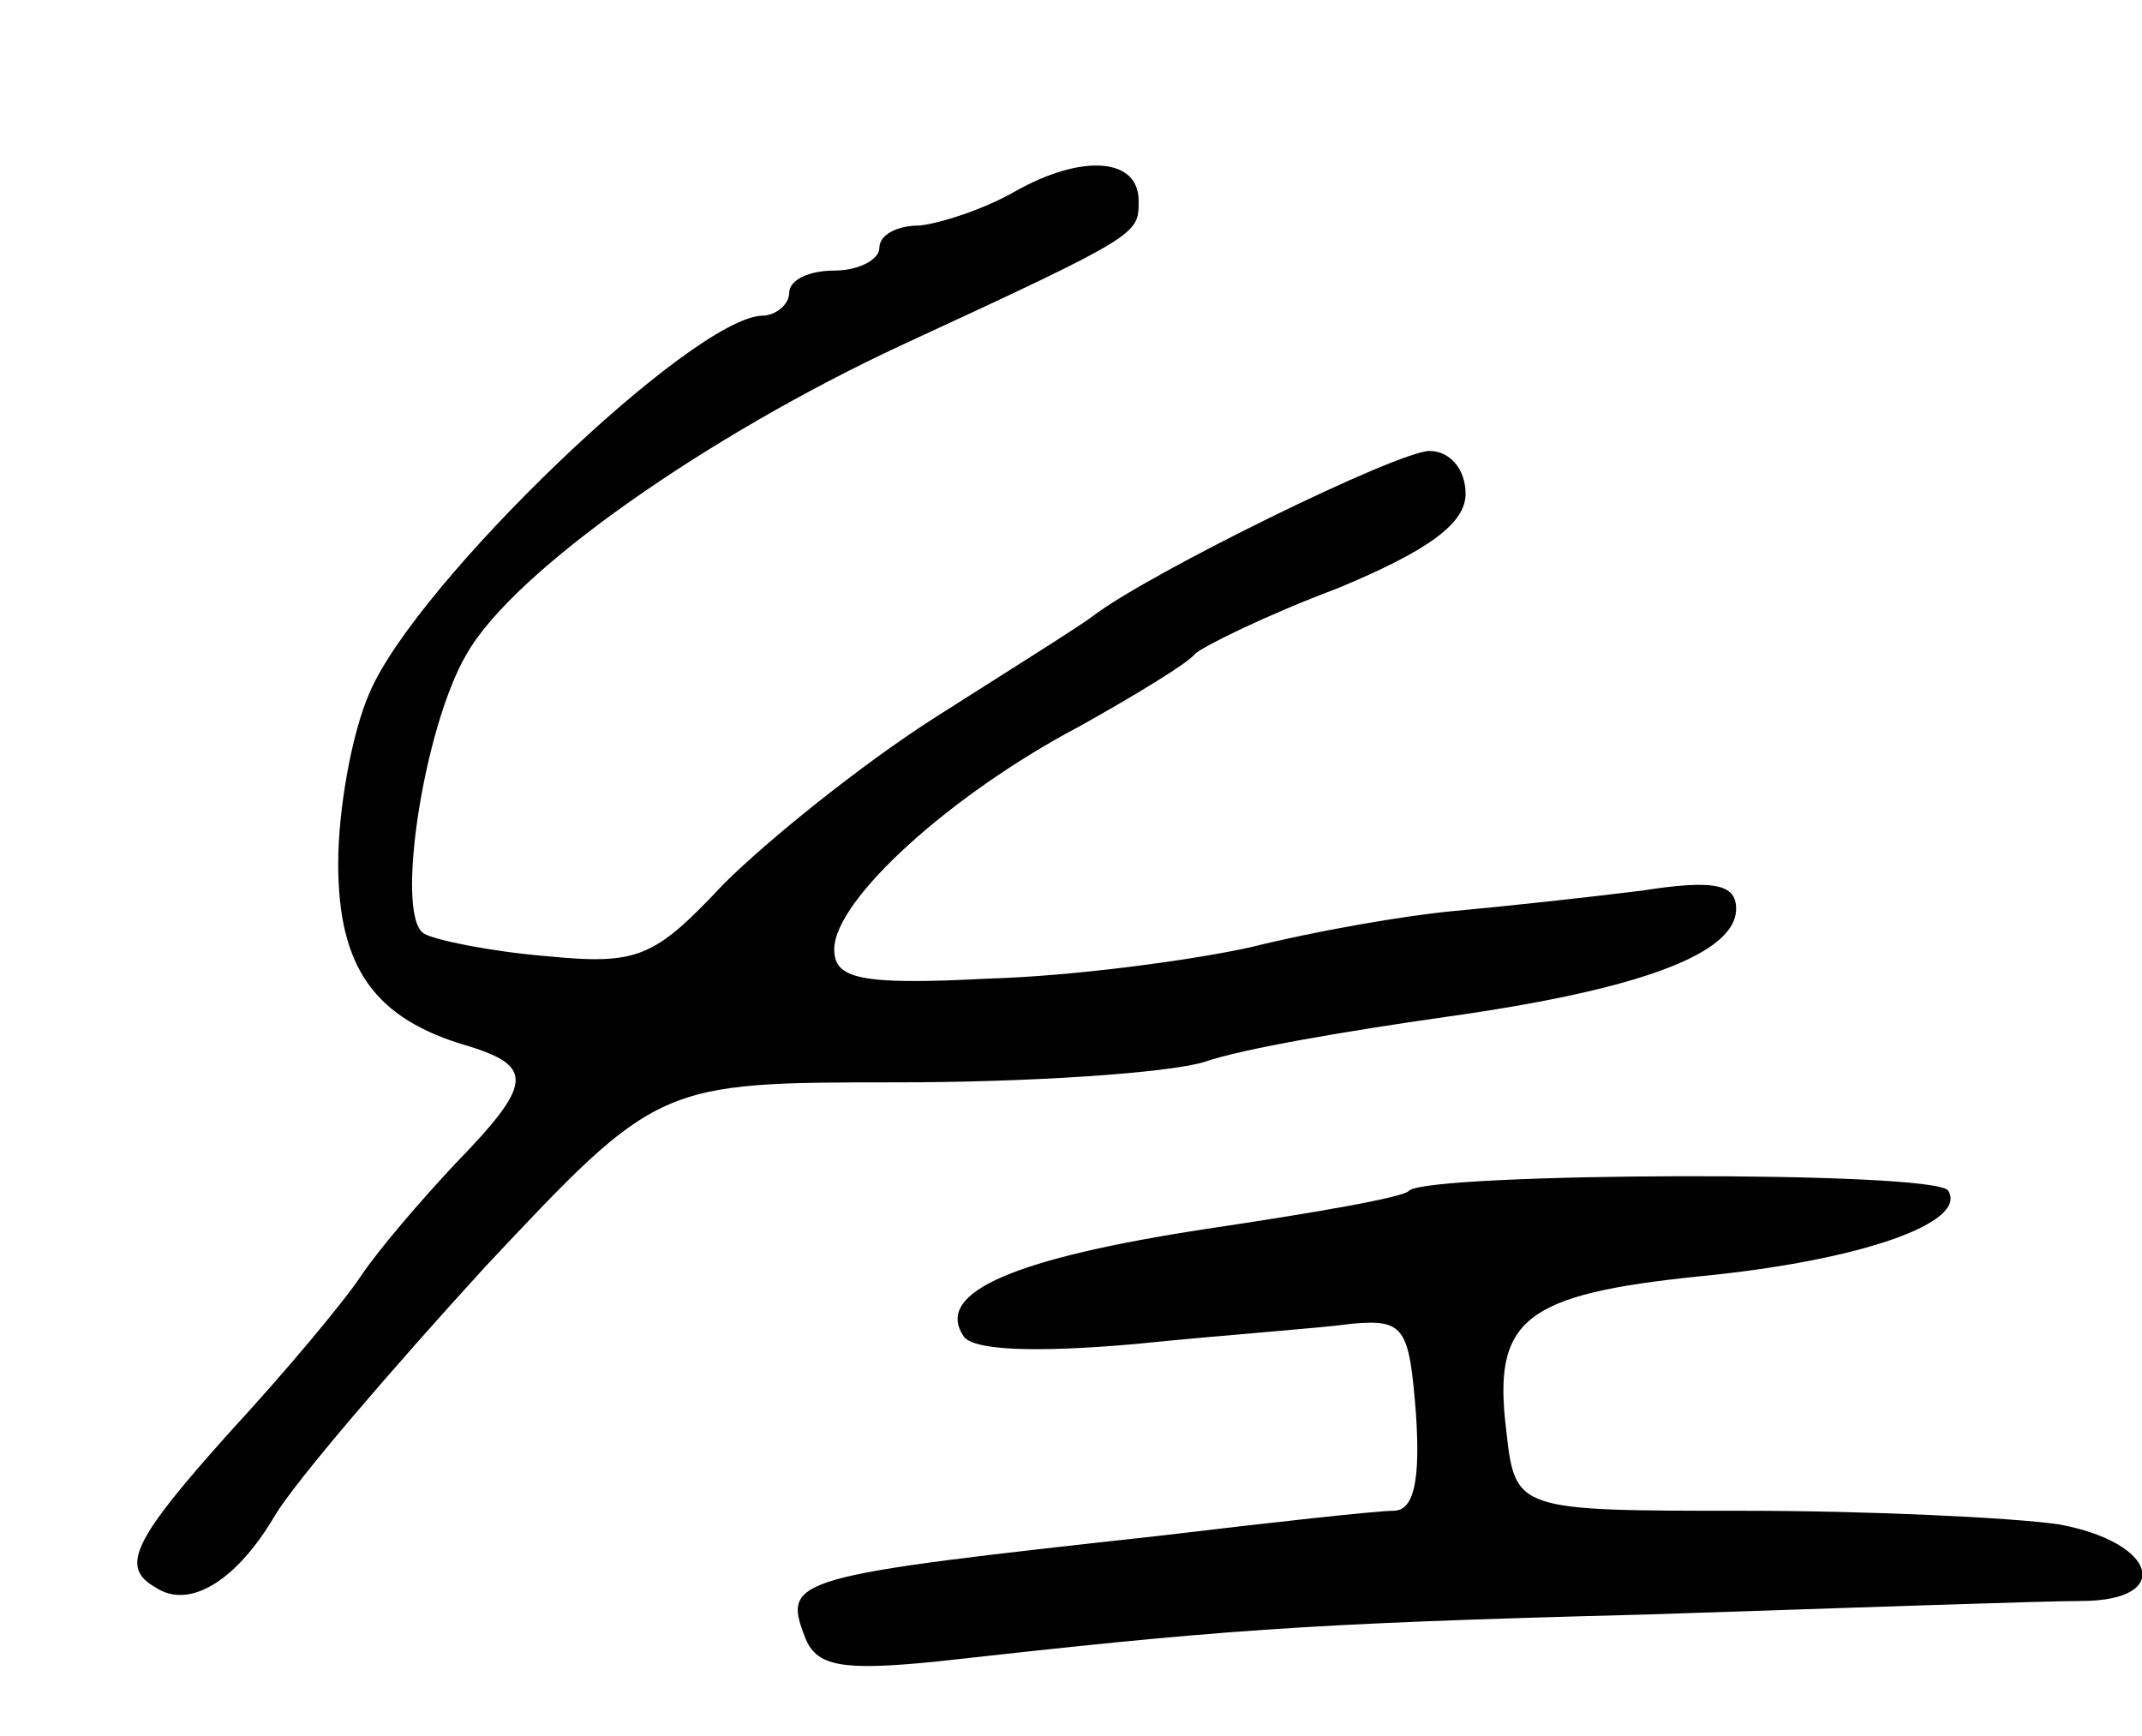 <svg version="1.0" xmlns="http://www.w3.org/2000/svg"
 width="95pt" height="77pt" viewBox="0 0 95 77"
 preserveAspectRatio="xMidYMid meet">
<g transform="translate(0,77) scale(0.1,-0.1)"
fill="#000000" stroke="none">
<path d="M450 685 c-14 -8 -33 -14 -42 -15 -10 0 -18 -4 -18 -10 0 -5 -9 -10
-20 -10 -11 0 -20 -4 -20 -10 0 -5 -6 -10 -12 -10 -31 -1 -153 -118 -174 -167
-8 -18 -14 -52 -14 -76 0 -46 16 -69 58 -81 29 -9 28 -17 -6 -52 -15 -16 -34
-38 -42 -50 -8 -12 -34 -43 -58 -69 -43 -48 -49 -60 -33 -69 15 -10 36 3 53
32 9 15 51 64 93 110 77 82 77 82 183 82 58 0 119 4 136 9 17 6 65 14 107 20
86 12 129 28 129 48 0 11 -10 13 -42 8 -24 -3 -61 -7 -83 -9 -22 -2 -62 -9
-90 -16 -27 -6 -80 -13 -117 -14 -57 -3 -68 0 -68 13 0 22 52 69 109 99 25 14
48 28 51 32 3 3 31 17 63 29 41 17 57 29 57 42 0 11 -7 19 -16 19 -14 0 -124
-54 -149 -73 -5 -4 -37 -24 -70 -45 -33 -21 -75 -55 -94 -74 -31 -33 -38 -36
-79 -32 -24 2 -49 7 -54 10 -13 8 0 92 19 124 21 37 107 97 193 137 106 49
105 49 105 64 0 19 -25 21 -55 4z"/>
<path d="M625 242 c-2 -3 -43 -10 -90 -17 -85 -13 -120 -28 -108 -47 3 -7 32
-8 77 -4 39 4 82 7 96 9 23 2 25 -2 28 -40 2 -30 -1 -43 -10 -43 -7 0 -53 -5
-103 -11 -164 -18 -168 -19 -158 -45 5 -13 16 -15 57 -11 126 14 161 17 316
21 91 3 177 6 193 6 41 0 34 26 -10 34 -21 3 -84 6 -139 6 -102 0 -102 0 -106
36 -6 49 8 60 86 68 72 7 119 24 110 38 -6 9 -230 8 -239 0z"/>
</g>
</svg>

